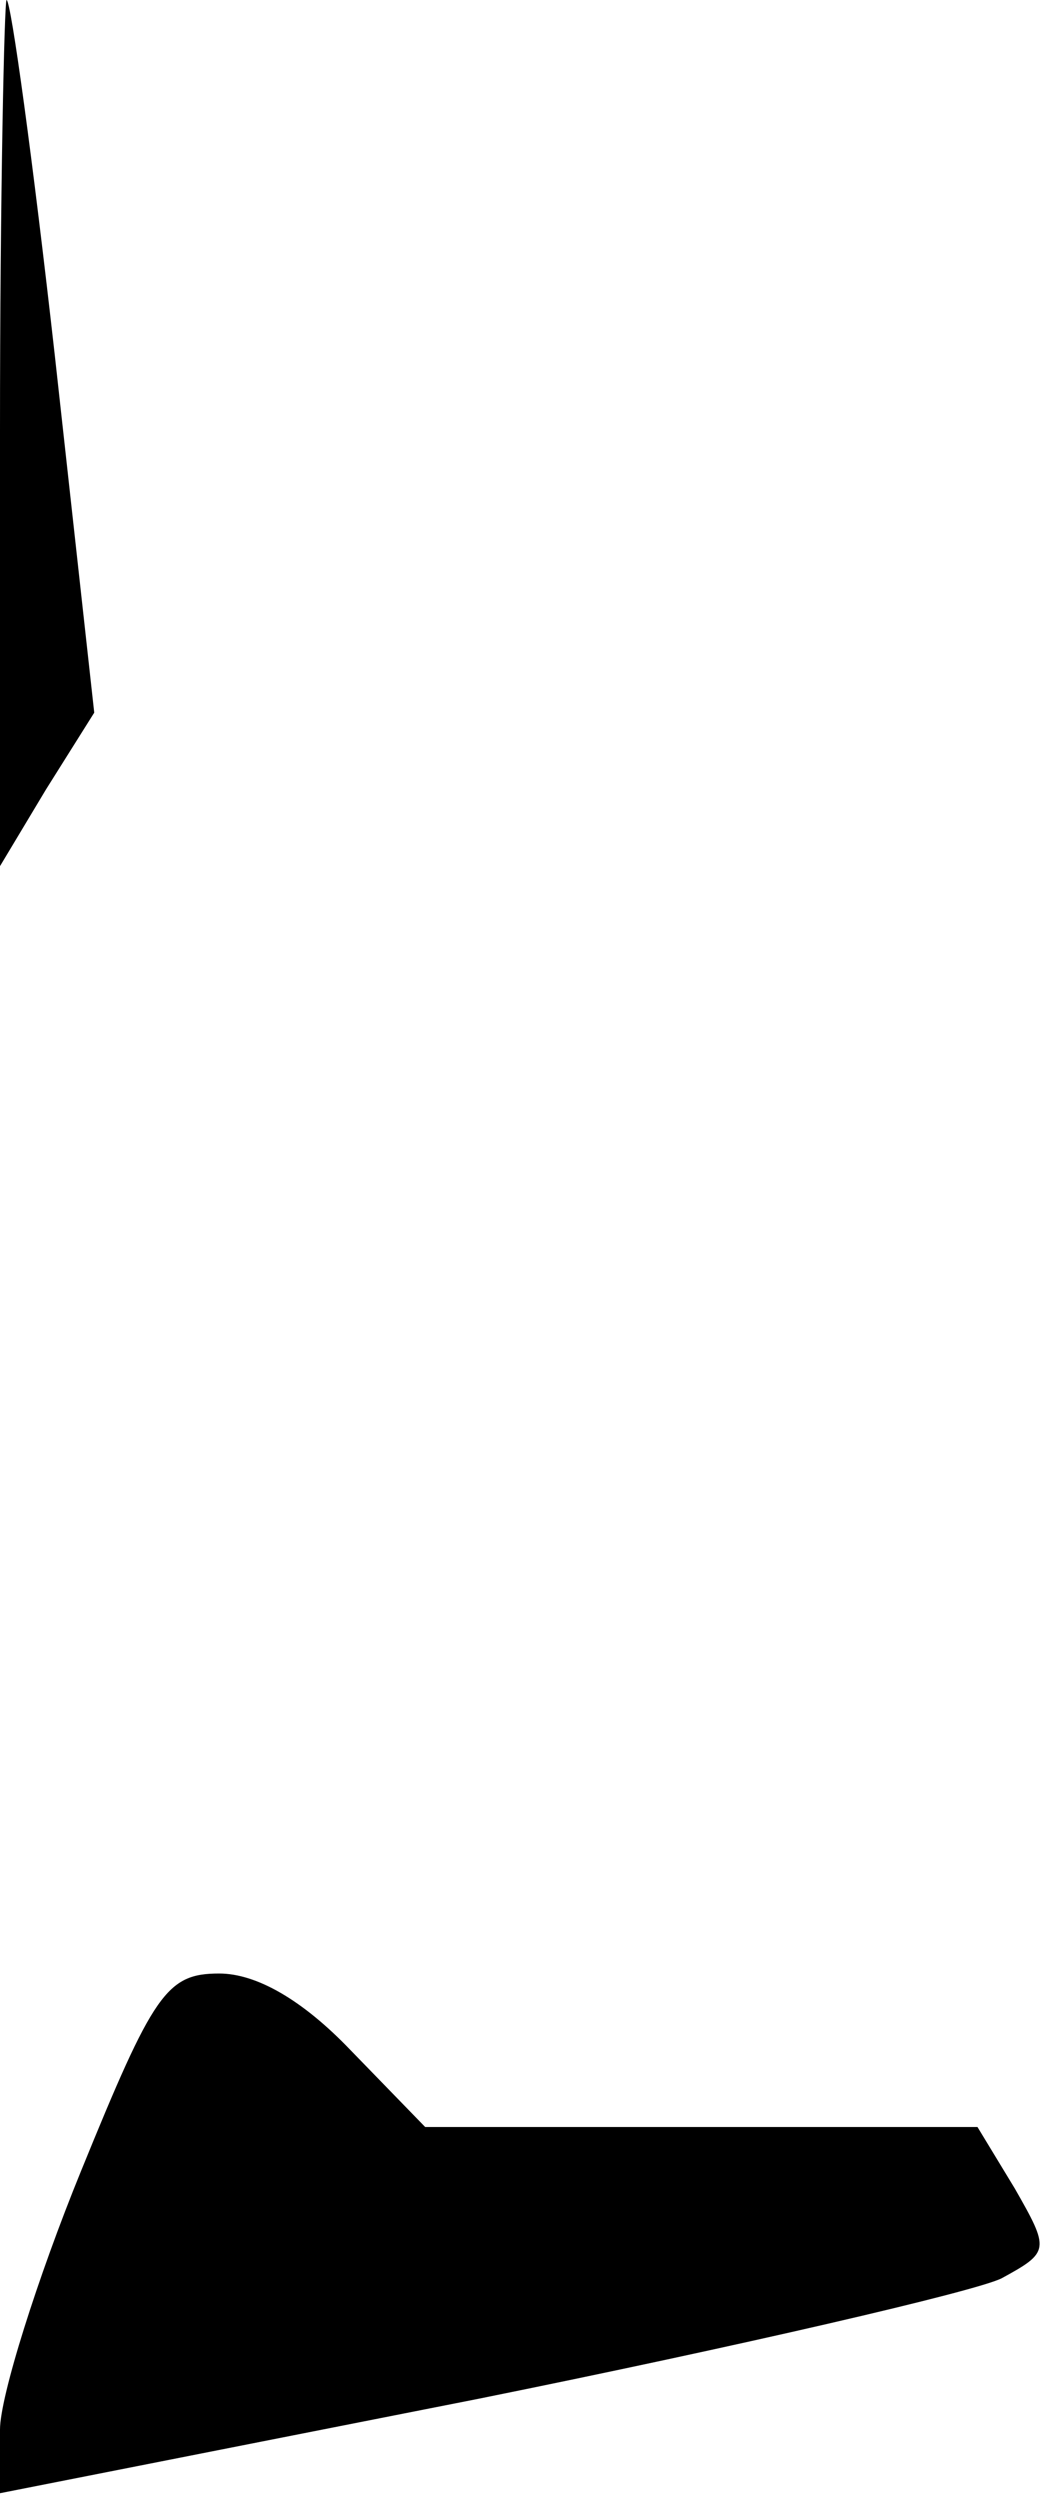 <?xml version="1.0" standalone="no"?>
<!DOCTYPE svg PUBLIC "-//W3C//DTD SVG 20010904//EN"
 "http://www.w3.org/TR/2001/REC-SVG-20010904/DTD/svg10.dtd">
<svg version="1.0" xmlns="http://www.w3.org/2000/svg"
 width="48pt" height="114pt" viewBox="0 0 48 114"
 preserveAspectRatio="xMidYMid meet">
<g transform="translate(0,114) scale(0.1,-0.1)"
fill="#000000" stroke="none">
<path fill="#000000" stroke="none" d="M0 943 l0 -198 21 35 22 35 -18 163
c-10 89 -20 162 -22 162 -1 0 -3 -89 -3 -197z"/>
<path fill="#000000" stroke="none" d="M37 150 c-20 -49 -37 -103 -37 -118 l0
-29 218 43 c119 24 227 49 239 55 22 12 22 13 6 41 l-17 28 -126 0 -126 0 -34
35 c-22 23 -43 35 -60 35 -24 0 -30 -9 -63 -90z"/>
</g>
</svg>
